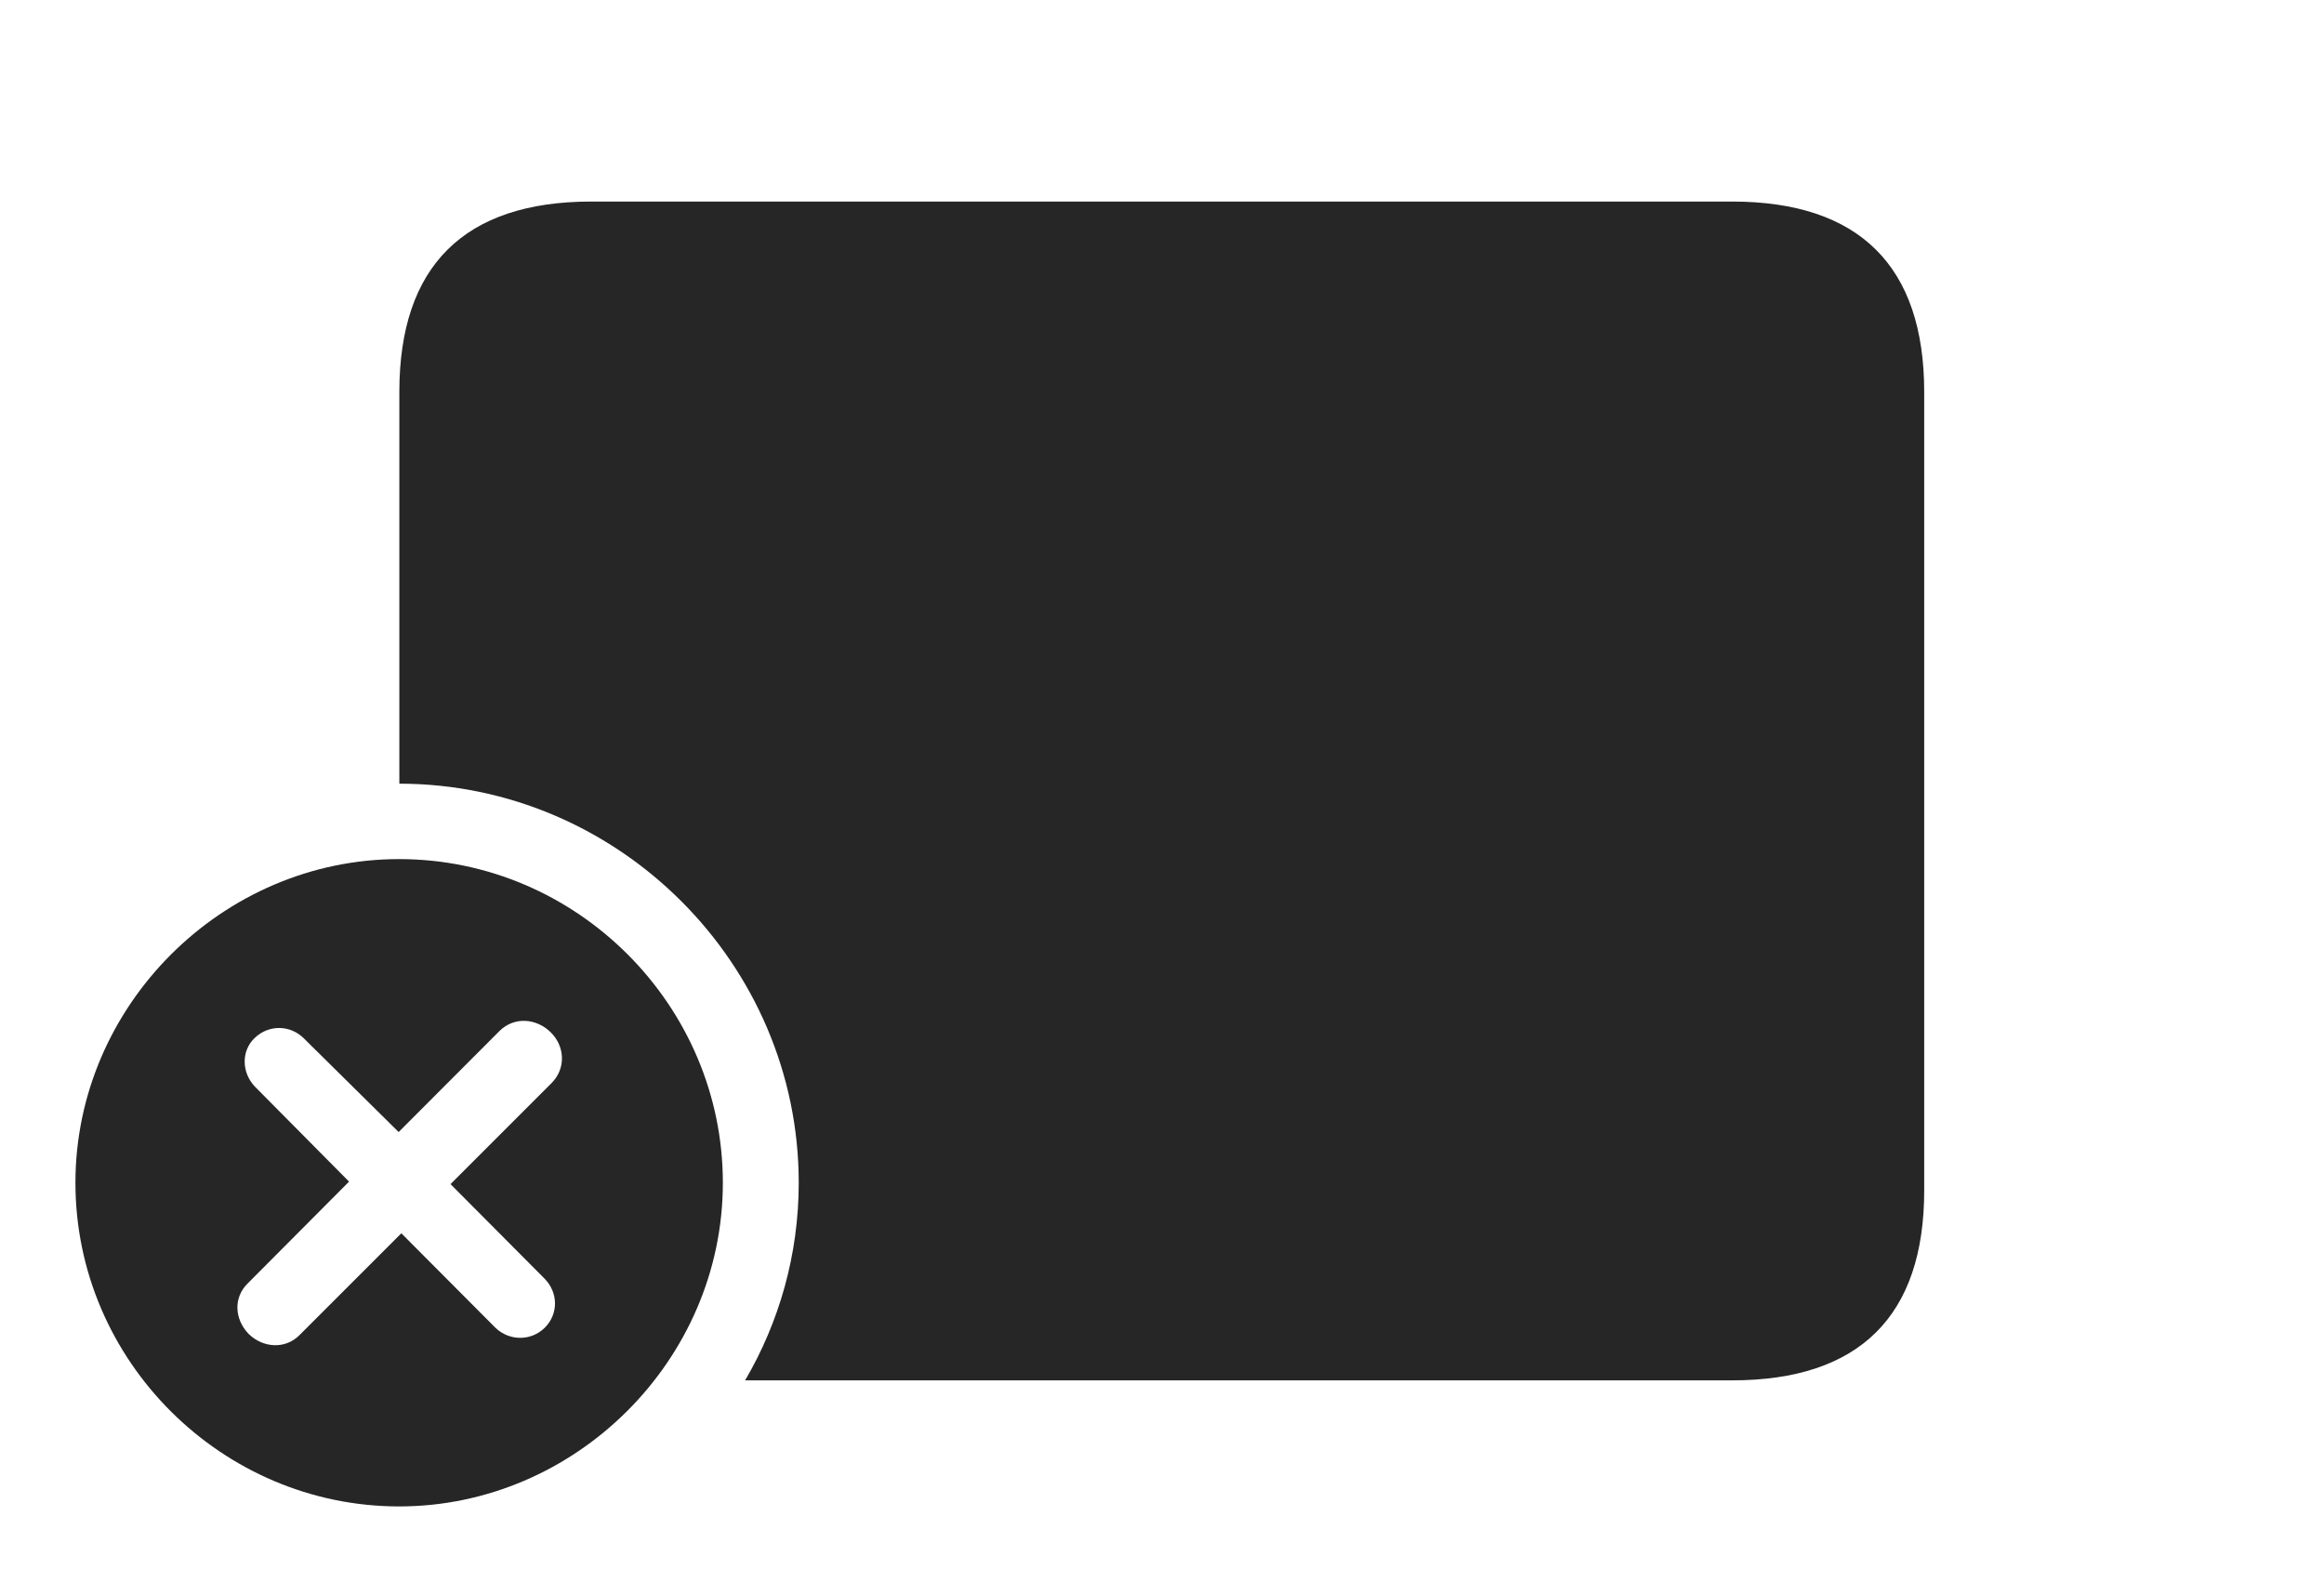 <?xml version="1.0" encoding="UTF-8"?>
<!--Generator: Apple Native CoreSVG 232.5-->
<!DOCTYPE svg
PUBLIC "-//W3C//DTD SVG 1.1//EN"
       "http://www.w3.org/Graphics/SVG/1.1/DTD/svg11.dtd">
<svg version="1.1" xmlns="http://www.w3.org/2000/svg" xmlns:xlink="http://www.w3.org/1999/xlink" width="174.277" height="118.671">
 <g>
  <rect height="118.671" opacity="0" width="174.277" x="0" y="0"/>
  <path d="M144.296 29.39L144.296 89.285C144.296 98.677 139.46 103.525 129.888 103.525L55.876 103.525C58.437 99.151 59.897 94.081 59.897 88.706C59.897 72.292 46.393 58.782 29.947 58.775L29.947 29.39C29.947 19.952 34.816 15.116 44.34 15.116L129.888 15.116C139.46 15.116 144.296 19.997 144.296 29.39Z" fill="#000000" fill-opacity="0.85"/>
  <path d="M54.207 88.706C54.207 102.007 43.151 112.98 29.932 112.98C16.66 112.98 5.657 102.075 5.657 88.706C5.657 75.434 16.66 64.431 29.932 64.431C43.267 64.431 54.207 75.404 54.207 88.706ZM37.462 77.318L29.895 84.901L22.754 77.844C21.749 76.872 20.166 76.827 19.1 77.844C18.068 78.827 18.128 80.444 19.1 81.48L26.176 88.62L18.593 96.236C17.472 97.324 17.595 98.956 18.645 100.041C19.715 101.091 21.377 101.214 22.45 100.142L30.097 92.495L37.158 99.586C38.212 100.588 39.825 100.584 40.842 99.586C41.893 98.554 41.863 96.937 40.842 95.901L33.785 88.807L41.368 81.224C42.471 80.102 42.351 78.44 41.282 77.404C40.231 76.384 38.584 76.215 37.462 77.318Z" fill="#000000" fill-opacity="0.85"/>
 </g>
</svg>
